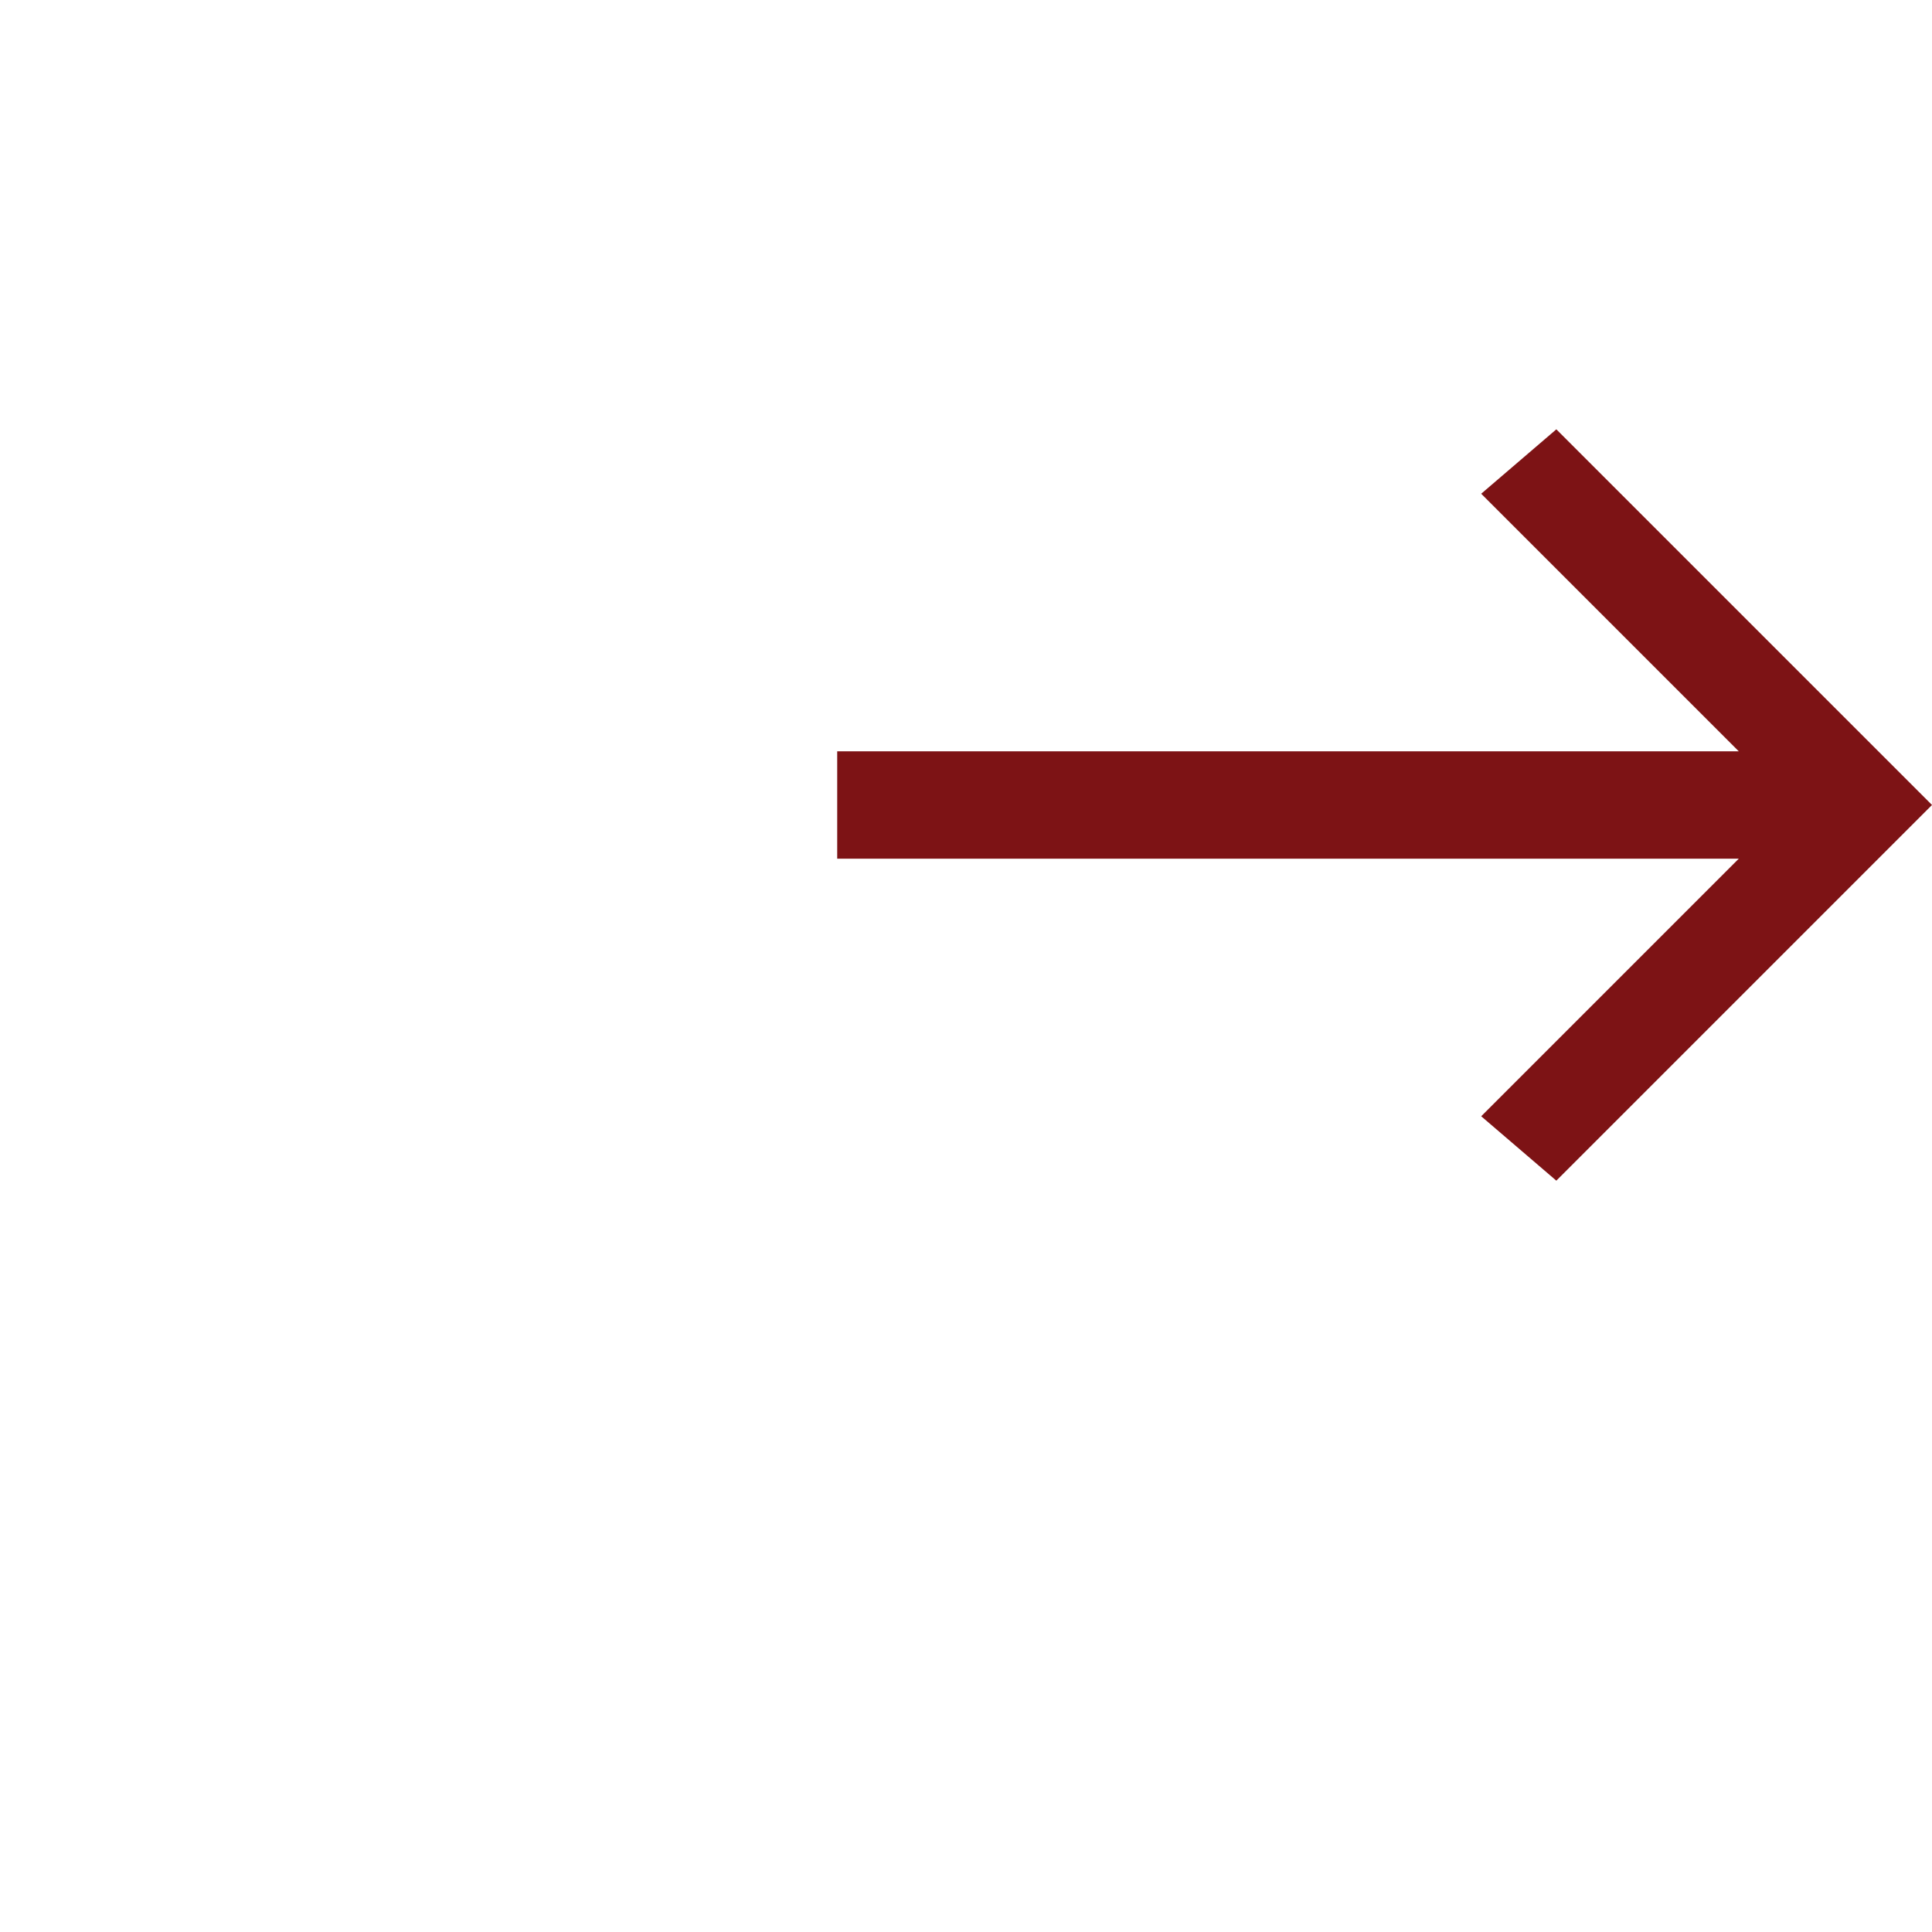 <svg xmlns="http://www.w3.org/2000/svg" viewBox="0 0 18 18" enable-background="new 0 0 18 18"><style type="text/css">.st0{fill:#7D1315;}</style><path class="st0" d="M14.5 4l-.7.6 2.4 2.4h-8.4v1h8.4l-2.4 2.4.7.6 2.8-2.8.7-.7z"/></svg>